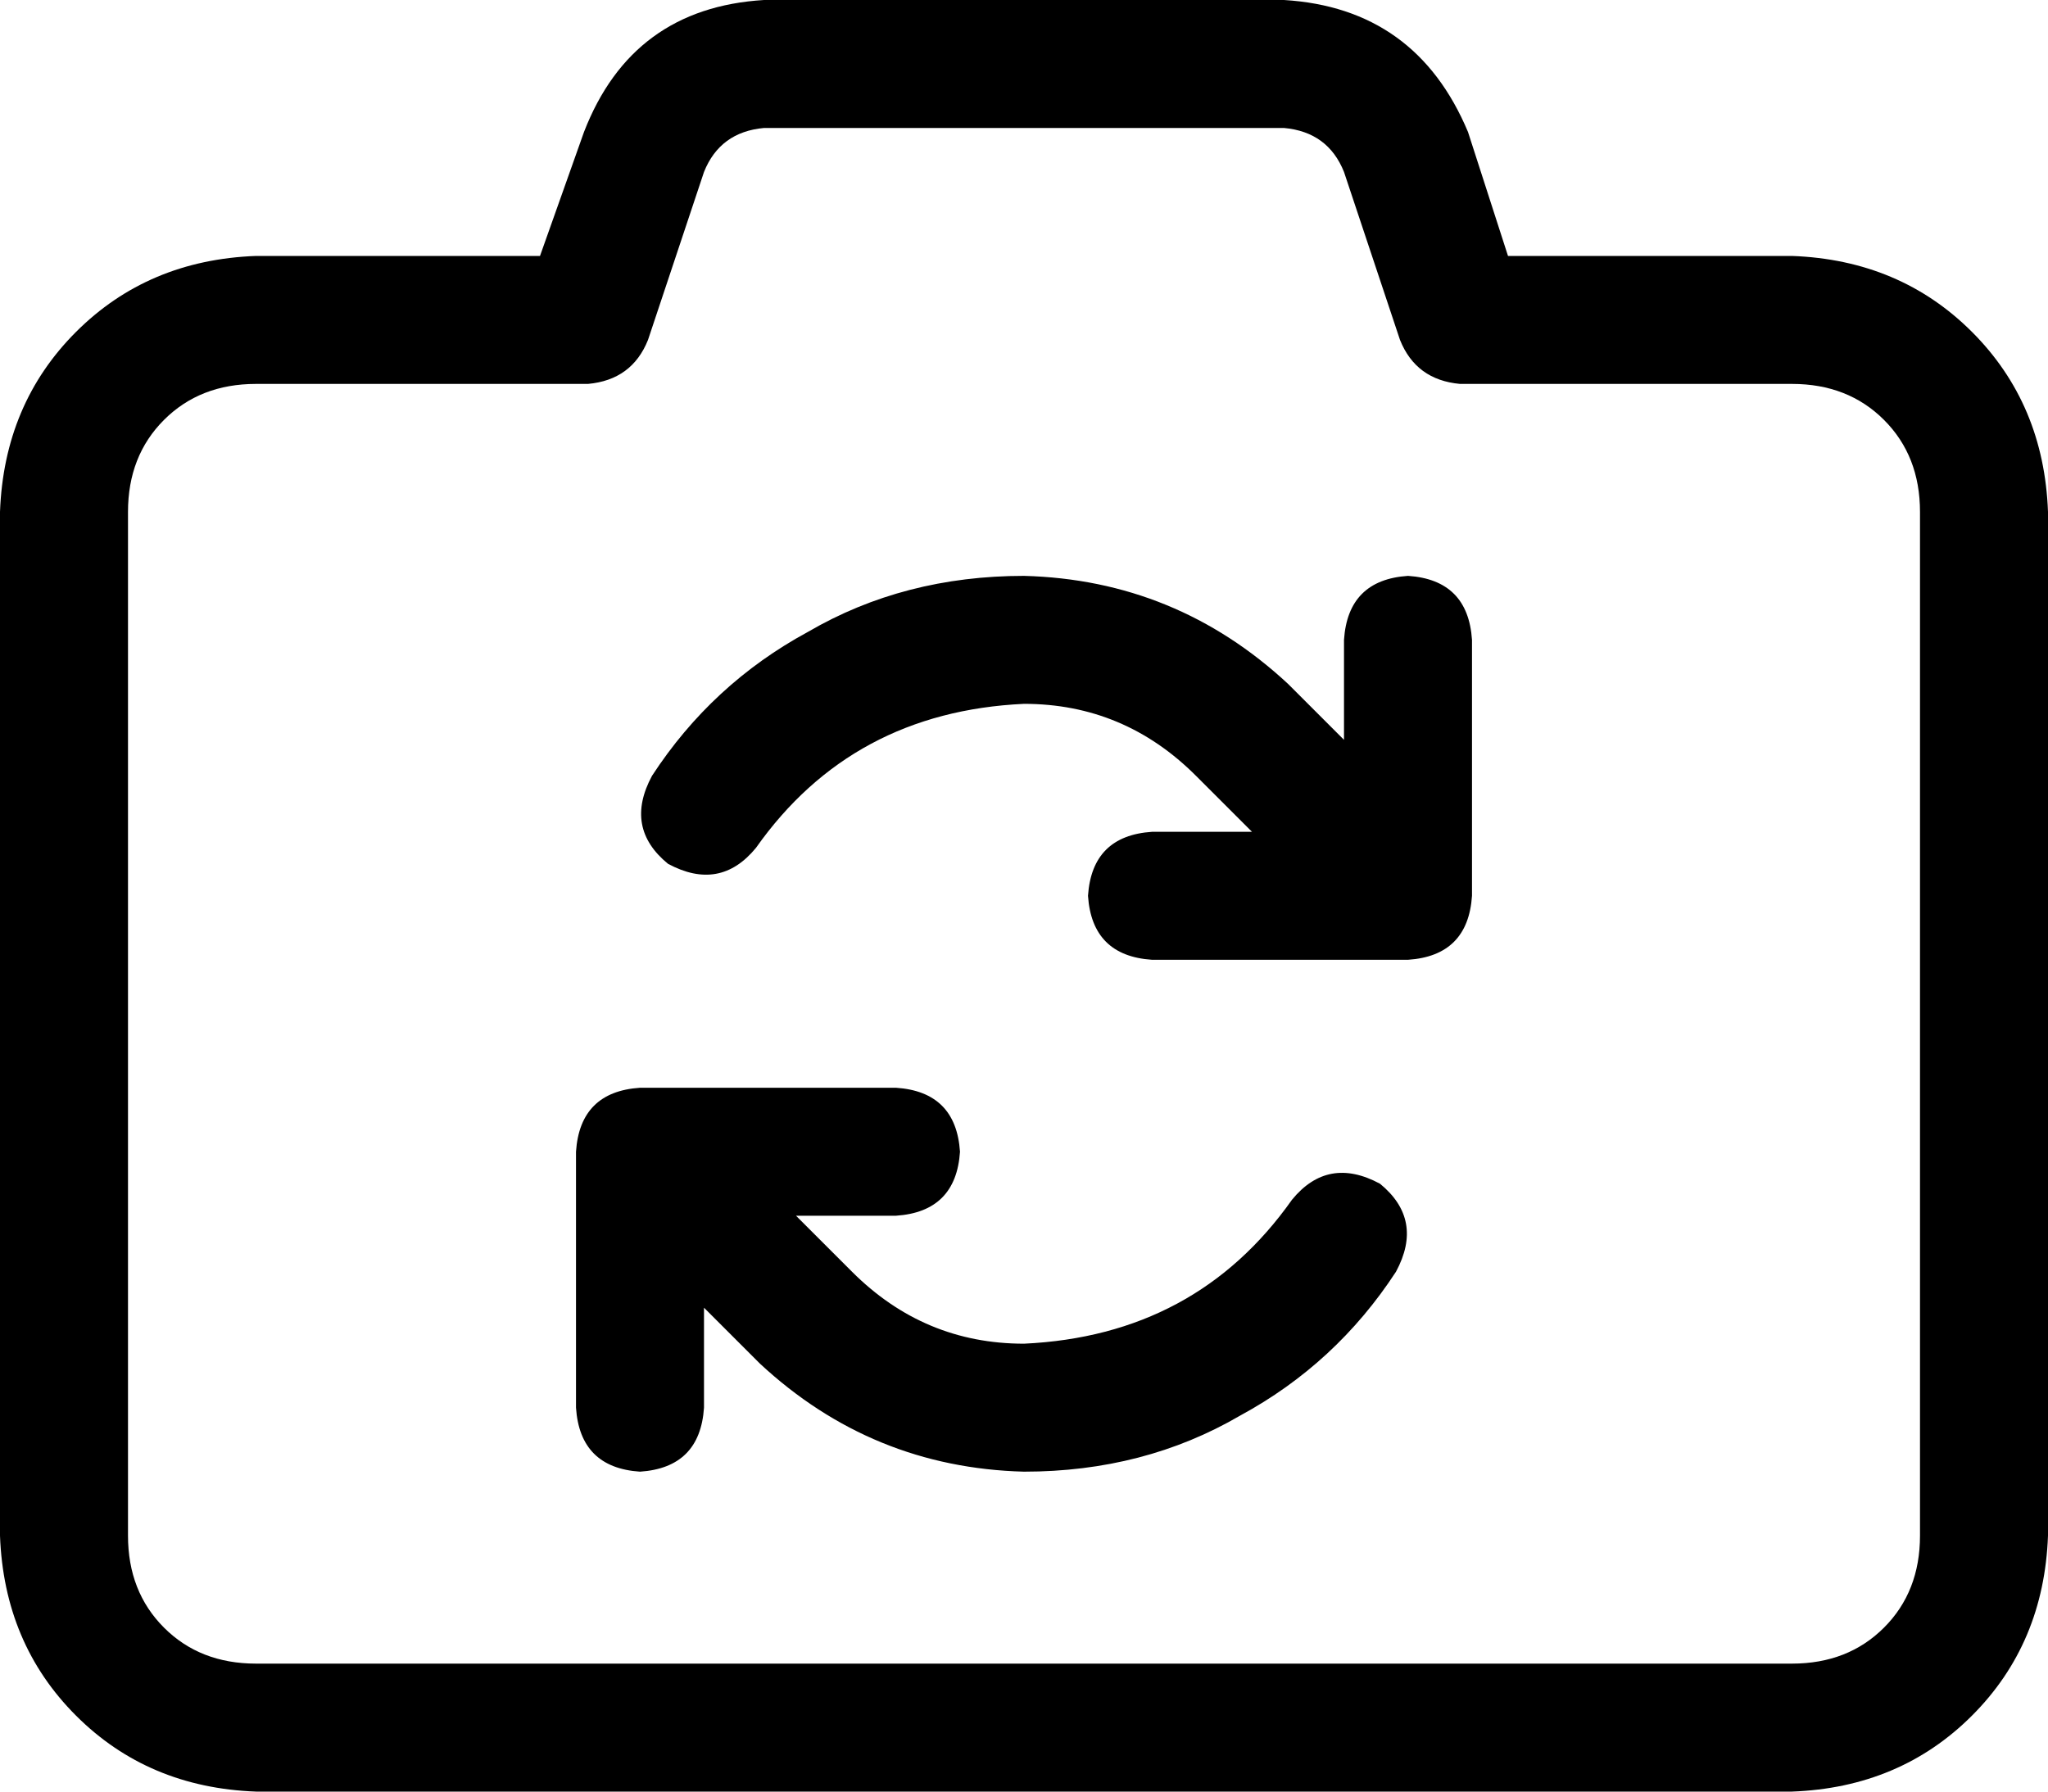 <svg xmlns="http://www.w3.org/2000/svg" viewBox="0 0 512 448">
  <path d="M 191 0 Q 158 2 146 33 L 135 64 L 135 64 L 64 64 L 64 64 Q 37 65 19 83 Q 1 101 0 128 L 0 384 L 0 384 Q 1 411 19 429 Q 37 447 64 448 L 448 448 L 448 448 Q 475 447 493 429 Q 511 411 512 384 L 512 128 L 512 128 Q 511 101 493 83 Q 475 65 448 64 L 377 64 L 377 64 L 367 33 L 367 33 Q 354 2 321 0 L 191 0 L 191 0 Z M 176 43 Q 180 33 191 32 L 321 32 L 321 32 Q 332 33 336 43 L 350 85 L 350 85 Q 354 95 365 96 L 448 96 L 448 96 Q 462 96 471 105 Q 480 114 480 128 L 480 384 L 480 384 Q 480 398 471 407 Q 462 416 448 416 L 64 416 L 64 416 Q 50 416 41 407 Q 32 398 32 384 L 32 128 L 32 128 Q 32 114 41 105 Q 50 96 64 96 L 147 96 L 147 96 Q 158 95 162 85 L 176 43 L 176 43 Z M 352 240 Q 367 239 368 224 L 368 160 L 368 160 Q 367 145 352 144 Q 337 145 336 160 L 336 185 L 336 185 L 322 171 L 322 171 Q 294 145 256 144 Q 226 144 202 158 Q 178 171 163 194 Q 156 207 167 216 Q 180 223 189 212 Q 213 178 256 176 Q 281 176 299 194 L 313 208 L 313 208 L 288 208 L 288 208 Q 273 209 272 224 Q 273 239 288 240 L 352 240 L 352 240 Z M 160 272 Q 145 273 144 288 L 144 352 L 144 352 Q 145 367 160 368 Q 175 367 176 352 L 176 327 L 176 327 L 190 341 L 190 341 Q 218 367 256 368 Q 286 368 310 354 Q 334 341 349 318 Q 356 305 345 296 Q 332 289 323 300 Q 299 334 256 336 Q 231 336 213 318 L 199 304 L 199 304 L 224 304 L 224 304 Q 239 303 240 288 Q 239 273 224 272 L 160 272 L 160 272 Z" />
</svg>